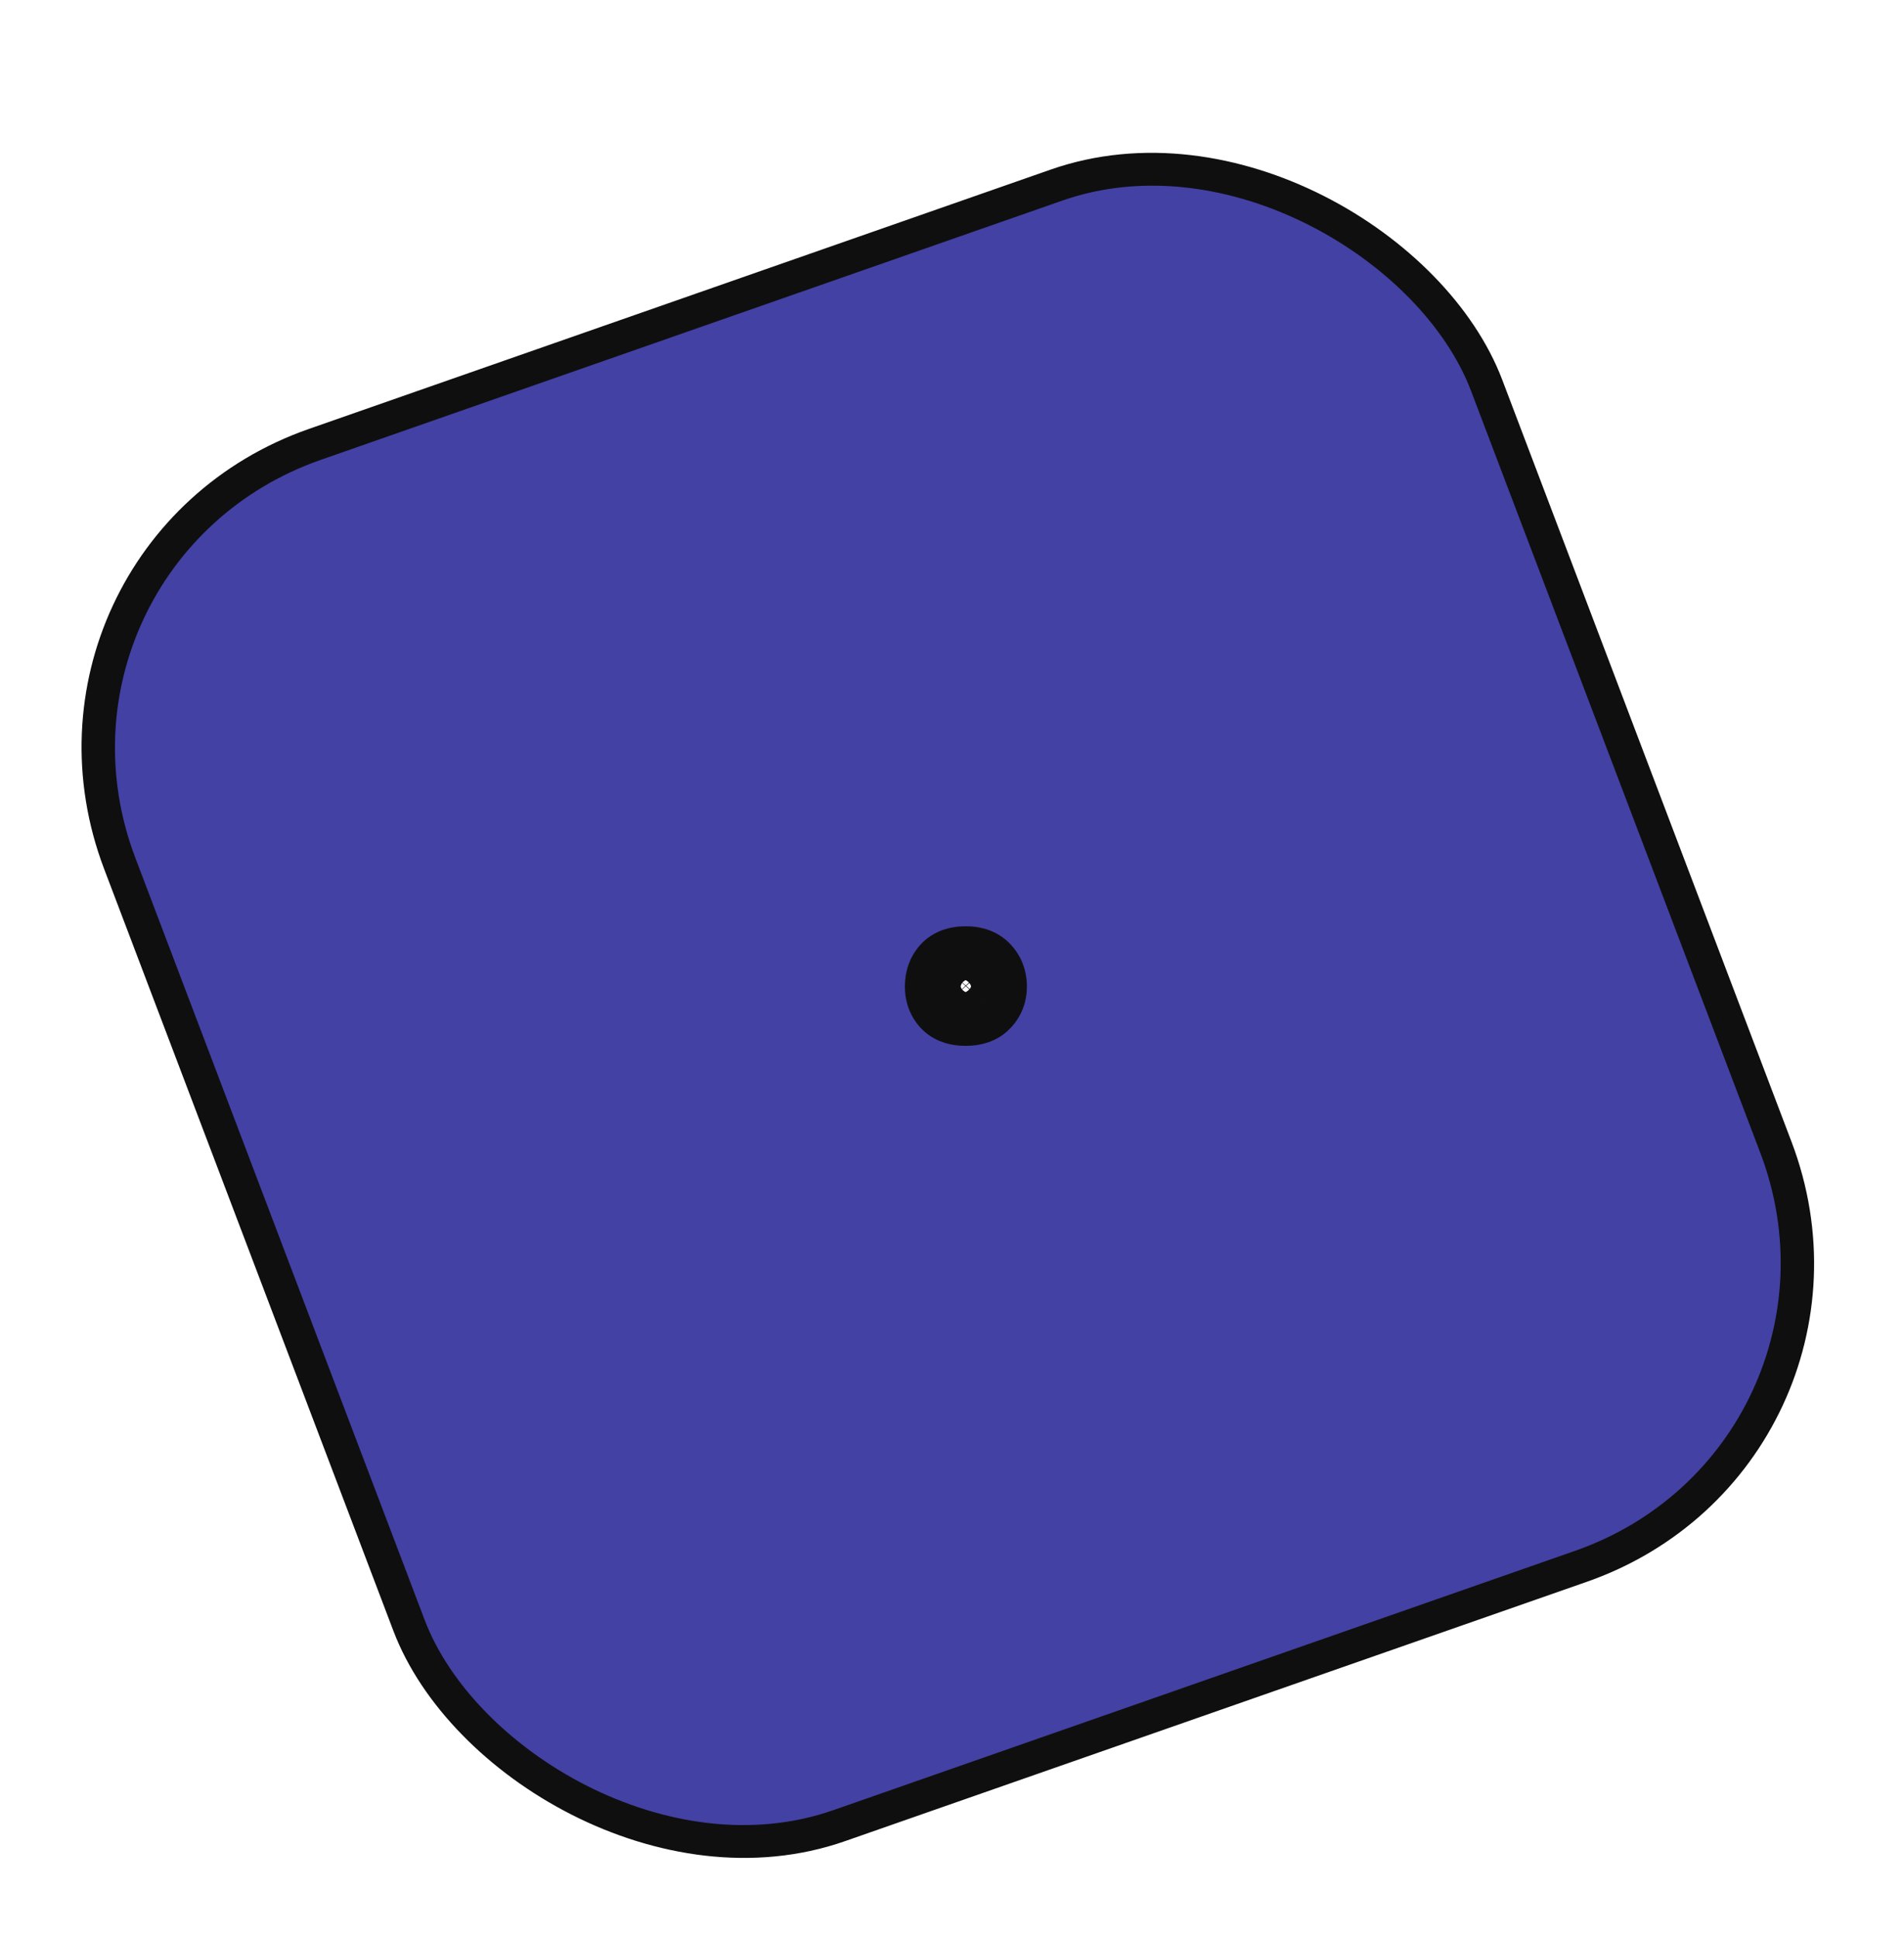 <svg width="115" height="117" viewBox="0 0 115 117" fill="none" xmlns="http://www.w3.org/2000/svg">
<g filter="url(#filter0_d)">
<g clip-path="url(#clip0)">
<rect width="87.461" height="89.215" rx="20" transform="matrix(0.944 -0.33 0.355 0.935 0.131 29.439)" fill="#4341A4"/>
<path d="M56.654 55.579C56.654 55.11 56.791 54.72 57.065 54.407C57.348 54.095 57.768 53.938 58.324 53.938C58.881 53.938 59.301 54.095 59.584 54.407C59.877 54.72 60.023 55.11 60.023 55.579C60.023 56.028 59.877 56.404 59.584 56.707C59.301 57.01 58.881 57.161 58.324 57.161C57.768 57.161 57.348 57.01 57.065 56.707C56.791 56.404 56.654 56.028 56.654 55.579Z" fill="#FFFBFB"/>
<path d="M57.065 54.407L55.583 53.064L55.571 53.077L55.559 53.09L57.065 54.407ZM59.584 54.407L58.102 55.75L58.113 55.763L58.125 55.775L59.584 54.407ZM59.584 56.707L58.147 55.316L58.135 55.328L58.123 55.341L59.584 56.707ZM57.065 56.707L55.58 58.048L55.592 58.061L55.604 58.073L57.065 56.707ZM58.654 55.579C58.654 55.54 58.66 55.552 58.645 55.595C58.637 55.616 58.627 55.64 58.613 55.664C58.598 55.688 58.583 55.709 58.57 55.724L55.559 53.09C54.925 53.815 54.654 54.693 54.654 55.579L58.654 55.579ZM58.546 55.75C58.507 55.794 58.461 55.834 58.412 55.866C58.364 55.898 58.321 55.919 58.289 55.93C58.229 55.952 58.228 55.938 58.324 55.938L58.324 51.938C57.393 51.938 56.356 52.211 55.583 53.064L58.546 55.75ZM58.324 55.938C58.42 55.938 58.419 55.952 58.359 55.93C58.328 55.919 58.285 55.898 58.236 55.866C58.188 55.834 58.142 55.794 58.102 55.75L61.066 53.064C60.292 52.211 59.255 51.938 58.324 51.938L58.324 55.938ZM58.125 55.775C58.096 55.744 58.063 55.695 58.041 55.637C58.02 55.582 58.023 55.555 58.023 55.579L62.023 55.579C62.023 54.654 61.718 53.759 61.043 53.039L58.125 55.775ZM58.023 55.579C58.023 55.583 58.023 55.54 58.05 55.472C58.078 55.401 58.117 55.347 58.147 55.316L61.021 58.098C61.701 57.396 62.023 56.509 62.023 55.579L58.023 55.579ZM58.123 55.341C58.166 55.296 58.213 55.257 58.261 55.226C58.309 55.195 58.35 55.176 58.378 55.166C58.432 55.147 58.426 55.161 58.324 55.161L58.324 59.161C59.237 59.161 60.267 58.905 61.044 58.073L58.123 55.341ZM58.324 55.161C58.222 55.161 58.216 55.147 58.27 55.166C58.298 55.176 58.34 55.195 58.388 55.226C58.436 55.257 58.483 55.296 58.525 55.341L55.604 58.073C56.382 58.905 57.412 59.161 58.324 59.161L58.324 55.161ZM58.549 55.367C58.581 55.403 58.615 55.455 58.636 55.514C58.657 55.571 58.654 55.599 58.654 55.579L54.654 55.579C54.654 56.469 54.94 57.339 55.58 58.048L58.549 55.367Z" fill="#0F0F0F"/>
</g>
<rect width="87.461" height="89.215" rx="20" transform="matrix(0.944 -0.33 0.355 0.935 0.131 29.439)" stroke="#0F0F0F" stroke-width="2"/>
</g>
<defs>
<filter id="filter0_d" x="-3.869" y="0.619" width="122.236" height="120.228" filterUnits="userSpaceOnUse" color-interpolation-filters="sRGB">
<feFlood flood-opacity="0" result="BackgroundImageFix"/>
<feColorMatrix in="SourceAlpha" type="matrix" values="0 0 0 0 0 0 0 0 0 0 0 0 0 0 0 0 0 0 127 0"/>
<feOffset dy="4"/>
<feGaussianBlur stdDeviation="2"/>
<feColorMatrix type="matrix" values="0 0 0 0 0 0 0 0 0 0 0 0 0 0 0 0 0 0 0.25 0"/>
<feBlend mode="normal" in2="BackgroundImageFix" result="effect1_dropShadow"/>
<feBlend mode="normal" in="SourceGraphic" in2="effect1_dropShadow" result="shape"/>
</filter>
<clipPath id="clip0">
<rect width="87.461" height="89.215" rx="20" transform="matrix(0.944 -0.33 0.355 0.935 0.131 29.439)" fill="white"/>
</clipPath>
</defs>
</svg>
